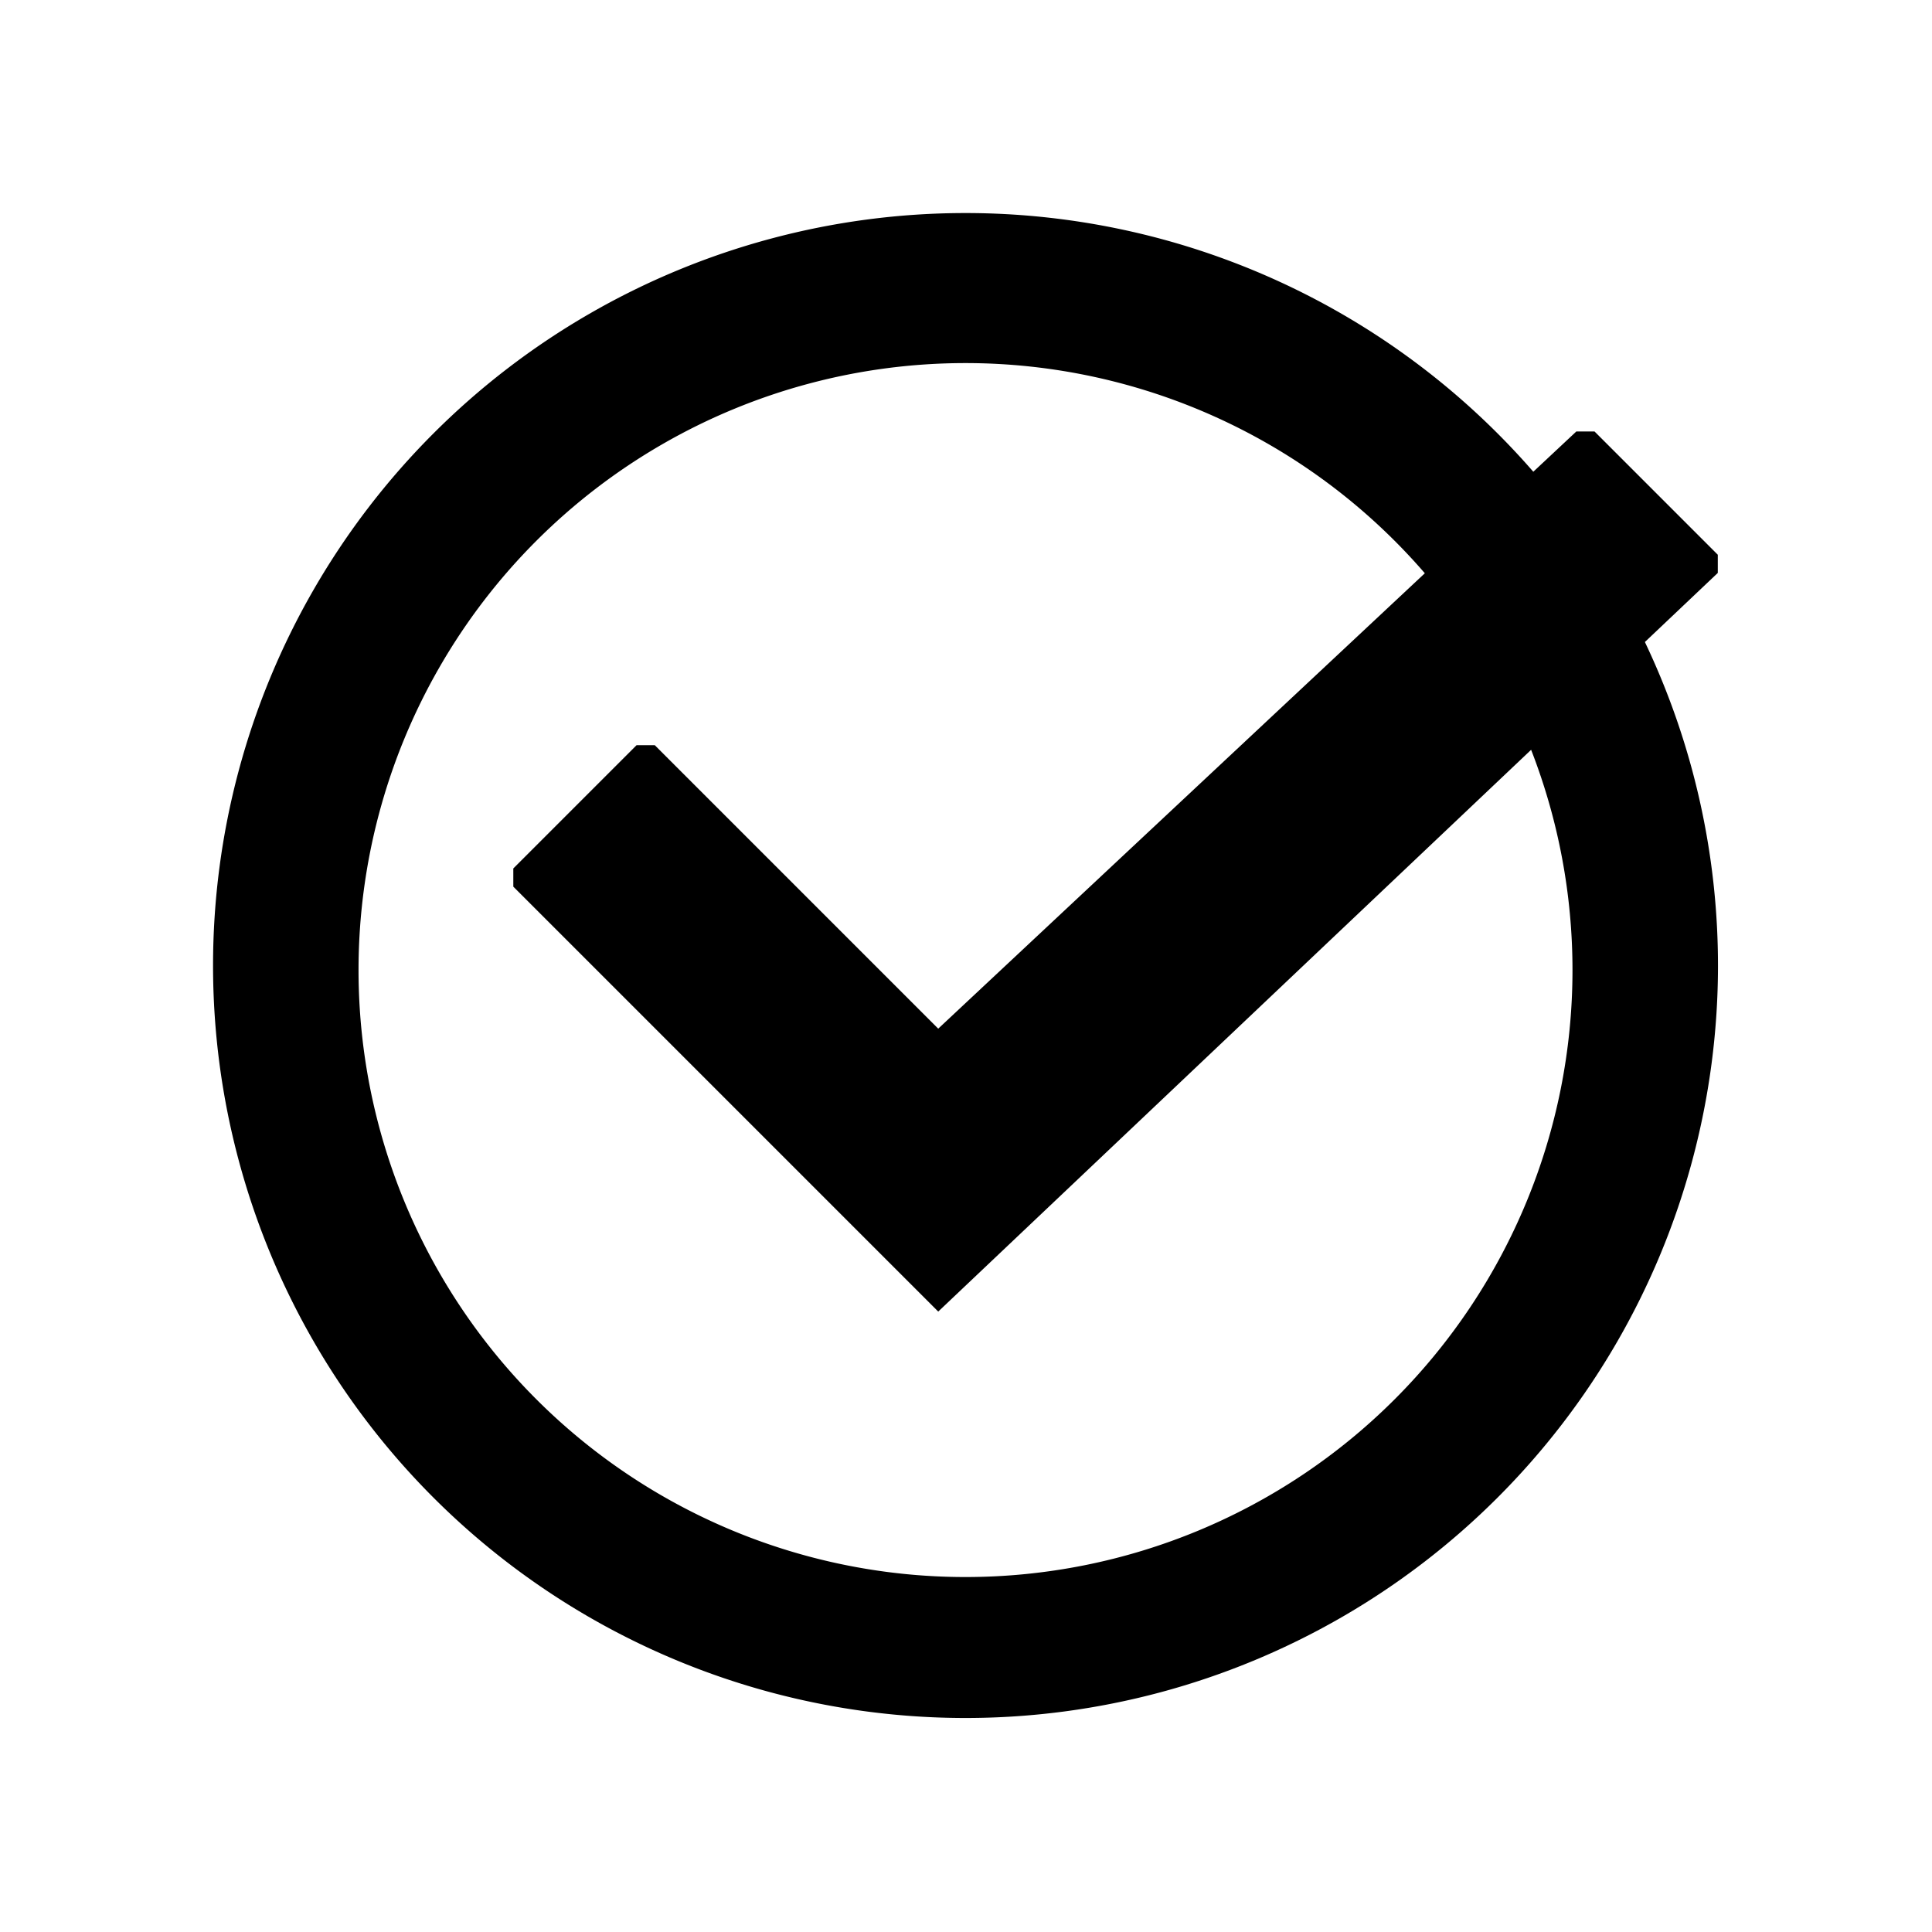 <?xml version="1.0" encoding="UTF-8" standalone="no"?>
<svg
   xmlns:dc="http://purl.org/dc/elements/1.1/"
   xmlns:cc="http://creativecommons.org/ns#"
   xmlns:rdf="http://www.w3.org/1999/02/22-rdf-syntax-ns#"
   xmlns:svg="http://www.w3.org/2000/svg"
   xmlns="http://www.w3.org/2000/svg"
   xmlns:sodipodi="http://sodipodi.sourceforge.net/DTD/sodipodi-0.dtd"
   xmlns:inkscape="http://www.inkscape.org/namespaces/inkscape"
   height="512pt"
   viewBox="-66 0 512 512.257"
   width="512pt"
   version="1.1"
   id="svg26"
   sodipodi:docname="apply.svg"
   inkscape:version="1.0.2-2 (e86c870879, 2021-01-15)">
  <defs
     id="defs30" />
  <sodipodi:namedview
     pagecolor="#ffffff"
     bordercolor="#666666"
     borderopacity="1"
     objecttolerance="10"
     gridtolerance="10"
     guidetolerance="10"
     inkscape:pageopacity="0"
     inkscape:pageshadow="2"
     inkscape:window-width="1920"
     inkscape:window-height="1017"
     id="namedview28"
     showgrid="false"
     inkscape:zoom="0.62214412"
     inkscape:cx="88.628983"
     inkscape:cy="71.765947"
     inkscape:window-x="-8"
     inkscape:window-y="-8"
     inkscape:window-maximized="1"
     inkscape:current-layer="svg26"
     inkscape:document-rotation="0" />
  <path
     id="path60"
     style="fill:#000000;stroke-width:1"
     d="M 341.334 75.318 A 266.016 266.016 0 0 0 75.318 341.334 A 266.016 266.016 0 0 0 341.334 607.35 A 266.016 266.016 0 0 0 607.35 341.334 A 266.016 266.016 0 0 0 581.51 226.965 L 607.285 202.543 L 607.283 196.115 L 563.703 152.535 L 557.275 152.535 L 542.062 166.771 A 266.016 266.016 0 0 0 341.334 75.318 z M 341.334 128.359 A 214.581 214.581 0 0 1 503.713 202.662 L 331.689 363.654 L 231.477 263.441 L 225.047 263.441 L 181.467 307.021 L 181.469 313.451 L 331.689 463.672 L 541.289 265.076 A 214.581 214.581 0 0 1 555.914 342.941 A 214.581 214.581 0 0 1 341.334 557.521 A 214.581 214.581 0 0 1 126.752 342.941 A 214.581 214.581 0 0 1 341.334 128.359 z "
     transform="matrix(0.75,0,0,0.75,-66.129,0)" />
</svg>

